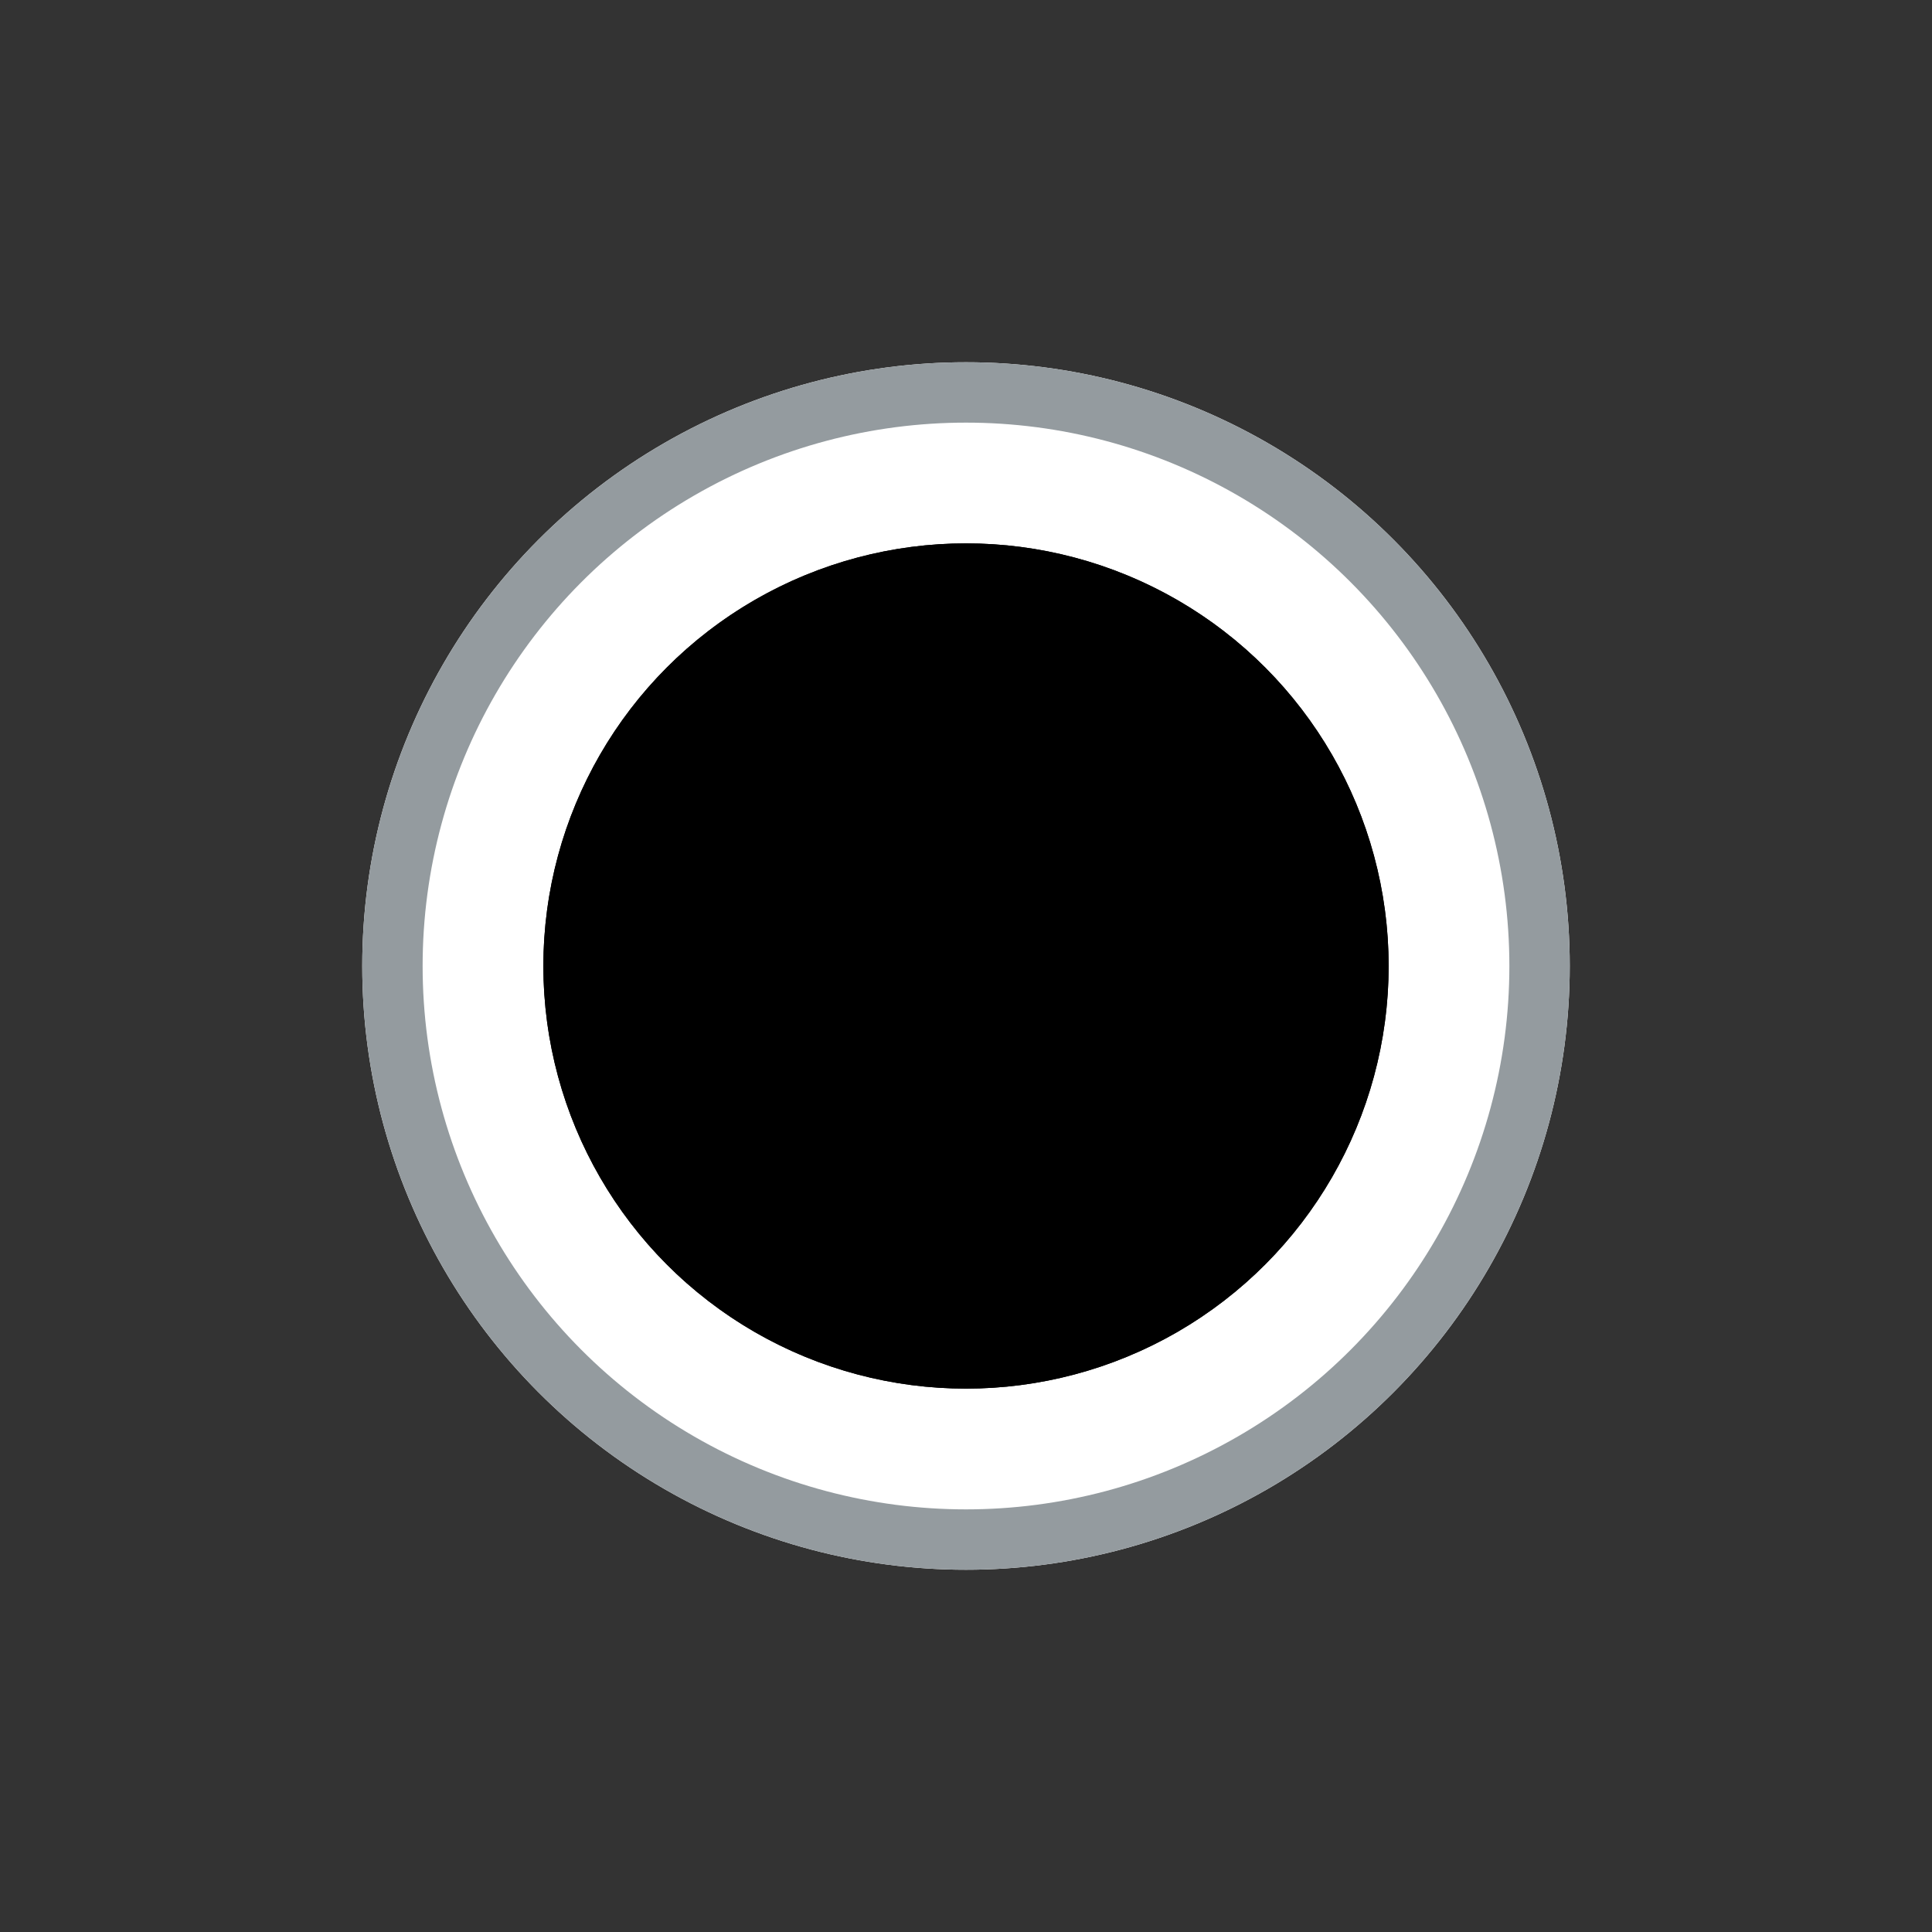 <?xml version="1.0" encoding="utf-8"?>
<!-- Generator: Adobe Illustrator 28.2.0, SVG Export Plug-In . SVG Version: 6.00 Build 0)  -->
<svg version="1.1" id="Component_289_1" xmlns="http://www.w3.org/2000/svg" xmlns:xlink="http://www.w3.org/1999/xlink" x="0px"
	 y="0px" viewBox="0 0 32 32" style="enable-background:new 0 0 32 32;" xml:space="preserve">
<rect x="0" y="0" width="32" height="32" fill="#333333" stroke="none"/>
<style type="text/css">
	.st0{fill:none;}
	.st1{fill:#FFFFFF;}
	.st2{fill:none;stroke:#949b9f;}
	.st3{fill:currentColor;}
	.st4{fill:none;stroke:currentColor;}
</style>
<rect id="Rectangle_8318" y="0" class="st0" width="32" height="32"/>
<g id="Group_16465" transform="translate(-702 -386)">
	<g id="Test_Results-Result_Element" transform="translate(708 392)">
		<g id="Ellipse_302">
			<circle class="st1" cx="10" cy="10" r="10"/>
			<circle class="st2" cx="10" cy="10" r="9.5"/>
		</g>
		<g id="Ellipse_335" transform="translate(3 3)">
			<circle class="st3" cx="7" cy="7" r="7"/>
			<circle class="st4" cx="7" cy="7" r="6.5"/>
		</g>
	</g>
</g>
</svg>

